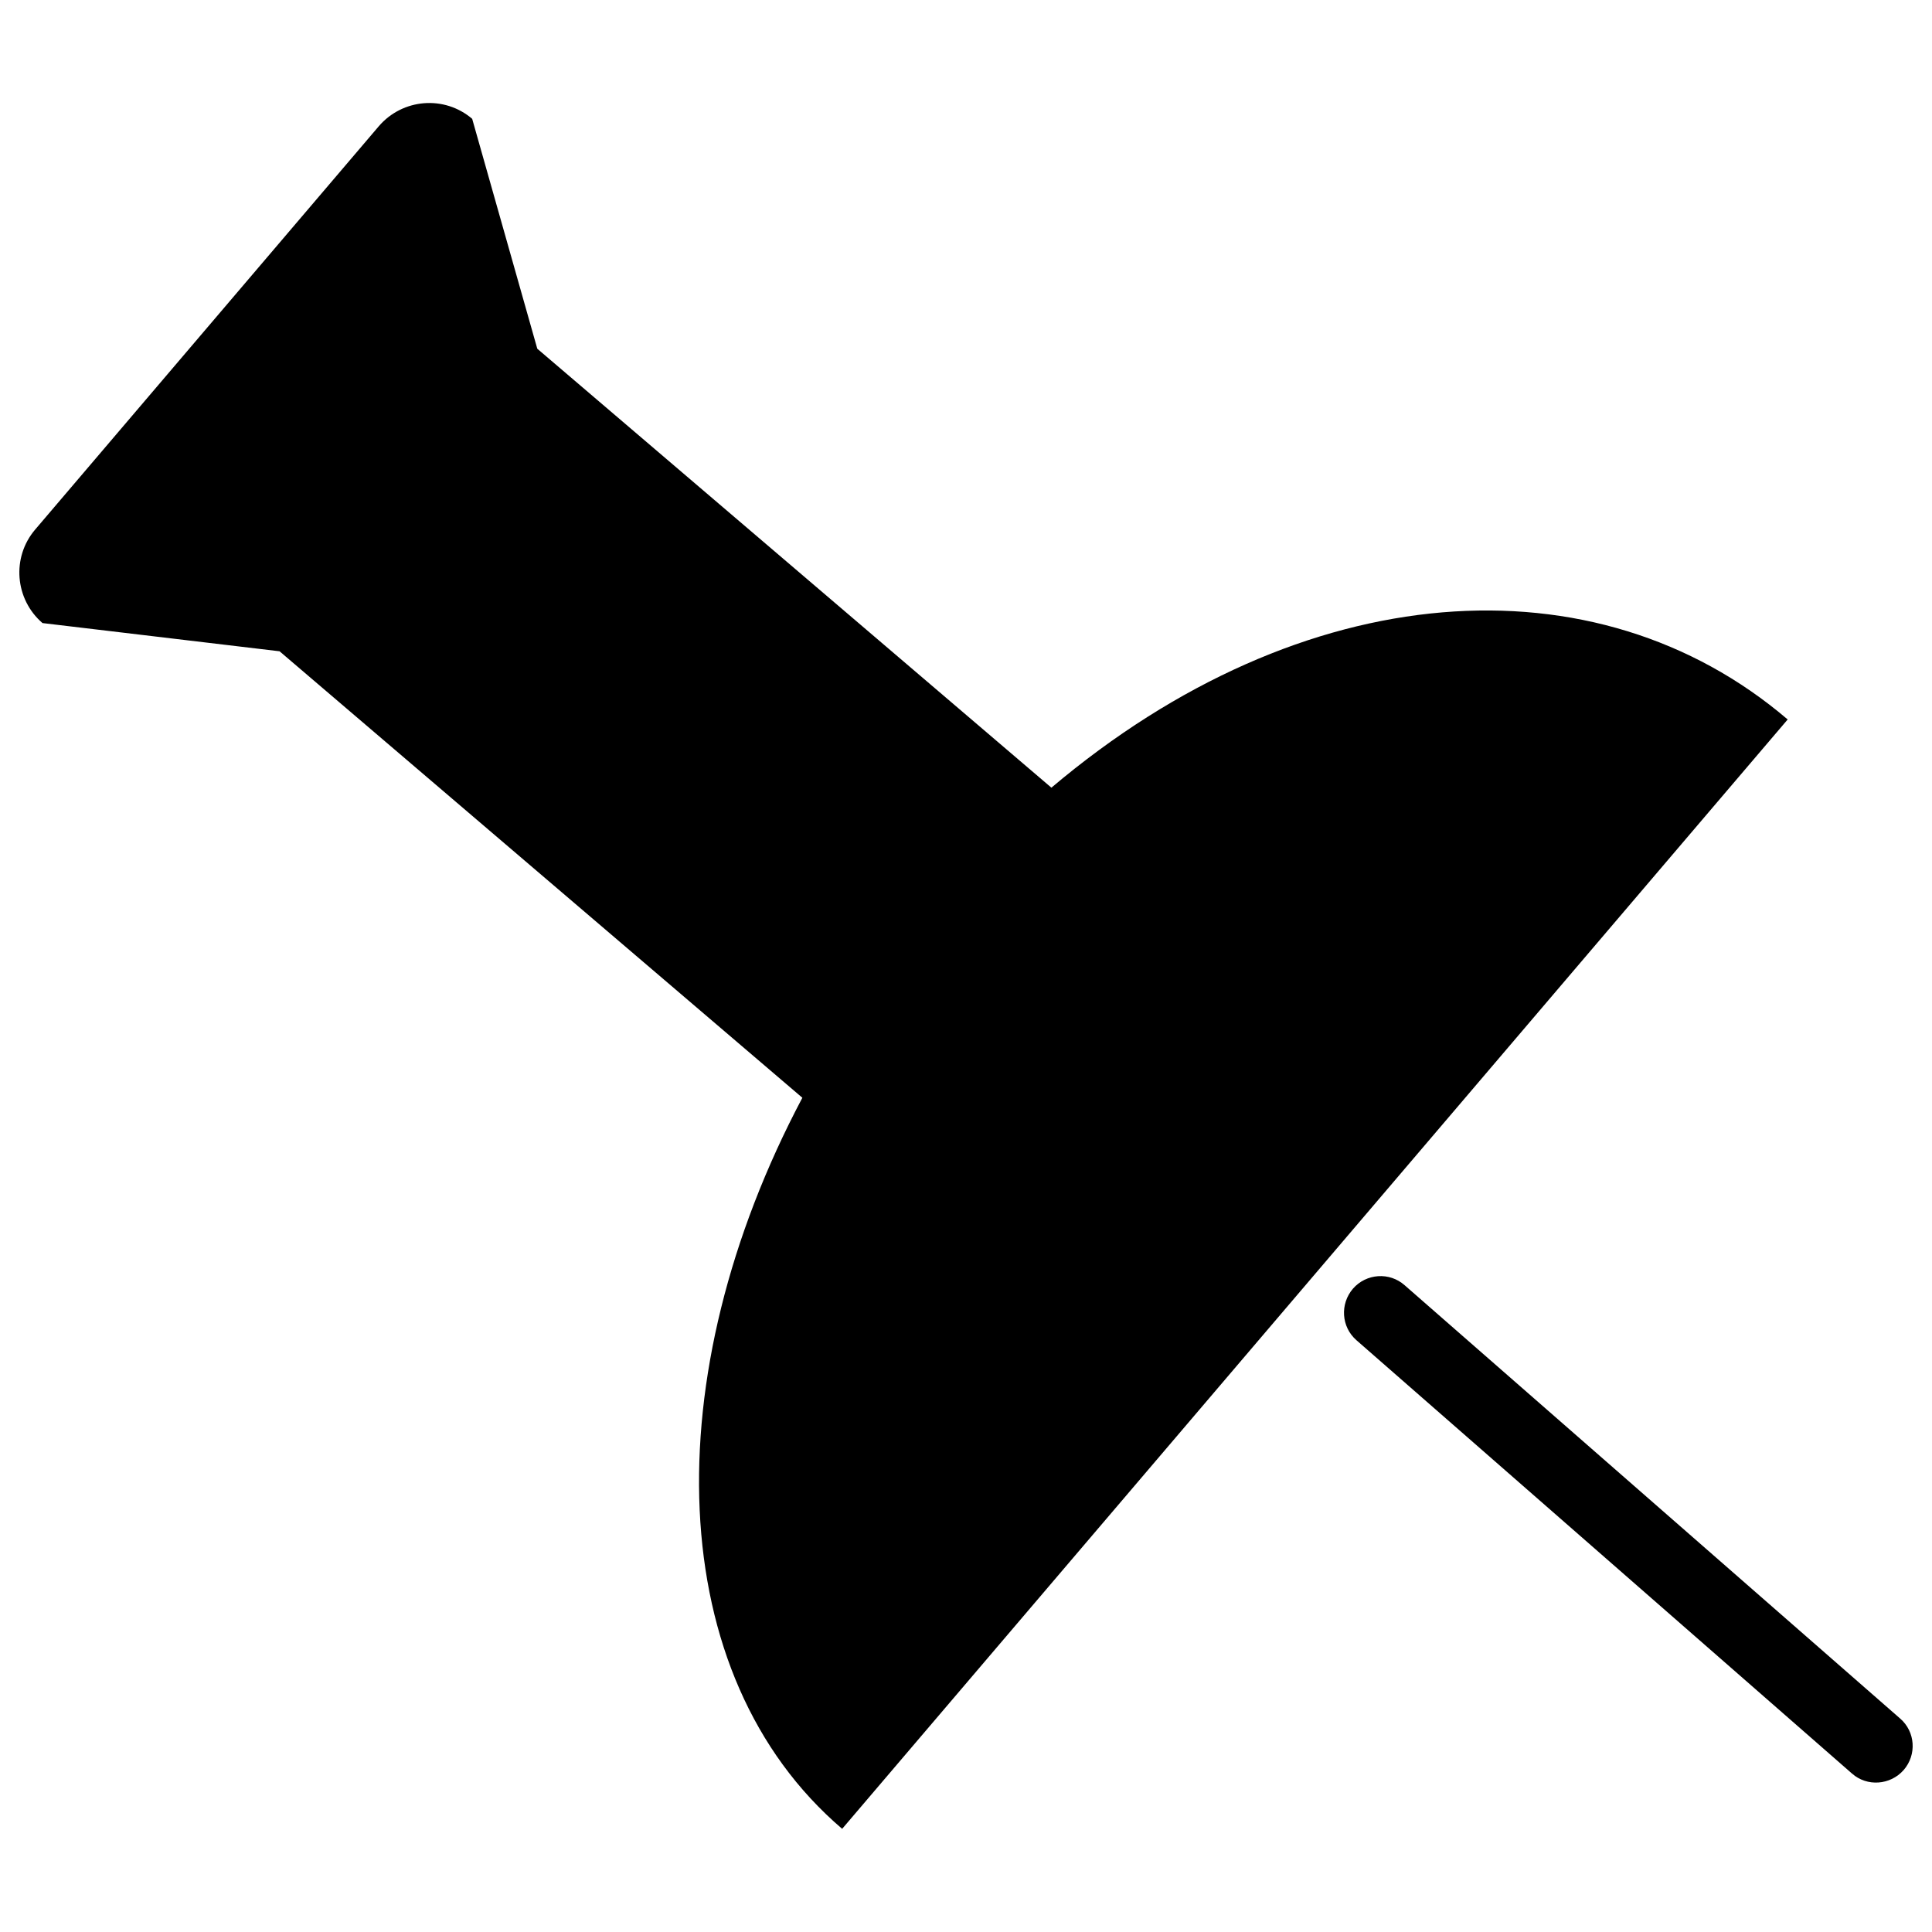 <?xml version="1.0" encoding="utf-8"?>
<!-- Svg Vector Icons : http://www.onlinewebfonts.com/icon -->
<!DOCTYPE svg PUBLIC "-//W3C//DTD SVG 1.1//EN" "http://www.w3.org/Graphics/SVG/1.1/DTD/svg11.dtd">
<svg version="1.1" xmlns="http://www.w3.org/2000/svg" xmlns:xlink="http://www.w3.org/1999/xlink" x="0px" y="0px" viewBox="0 0 1000 1000" enable-background="new 0 0 1000 1000" xml:space="preserve">
<g><path d="M983.5,889.5L727,665.2c-7.8-6.9-19.8-6.1-26.7,1.8c-6.8,7.9-6.1,19.8,1.8,26.7L958.6,918c7.8,6.9,19.8,6,26.7-1.8C992.2,908.3,991.4,896.3,983.5,889.5L983.5,889.5z M544.2,407.7L278.1,180.5l-33.7-119c-14.4-12.3-36-10.5-48.3,3.8L18.2,274.1C5.9,288.5,7.7,310.2,22,322.5l122.7,14.6l270.6,231.1c-76.3,144-72.3,299,20.6,378.4l0,0l489.4-574.2C826.1,287.7,674.6,297.5,544.2,407.7L544.2,407.7z"/></g>
</svg>